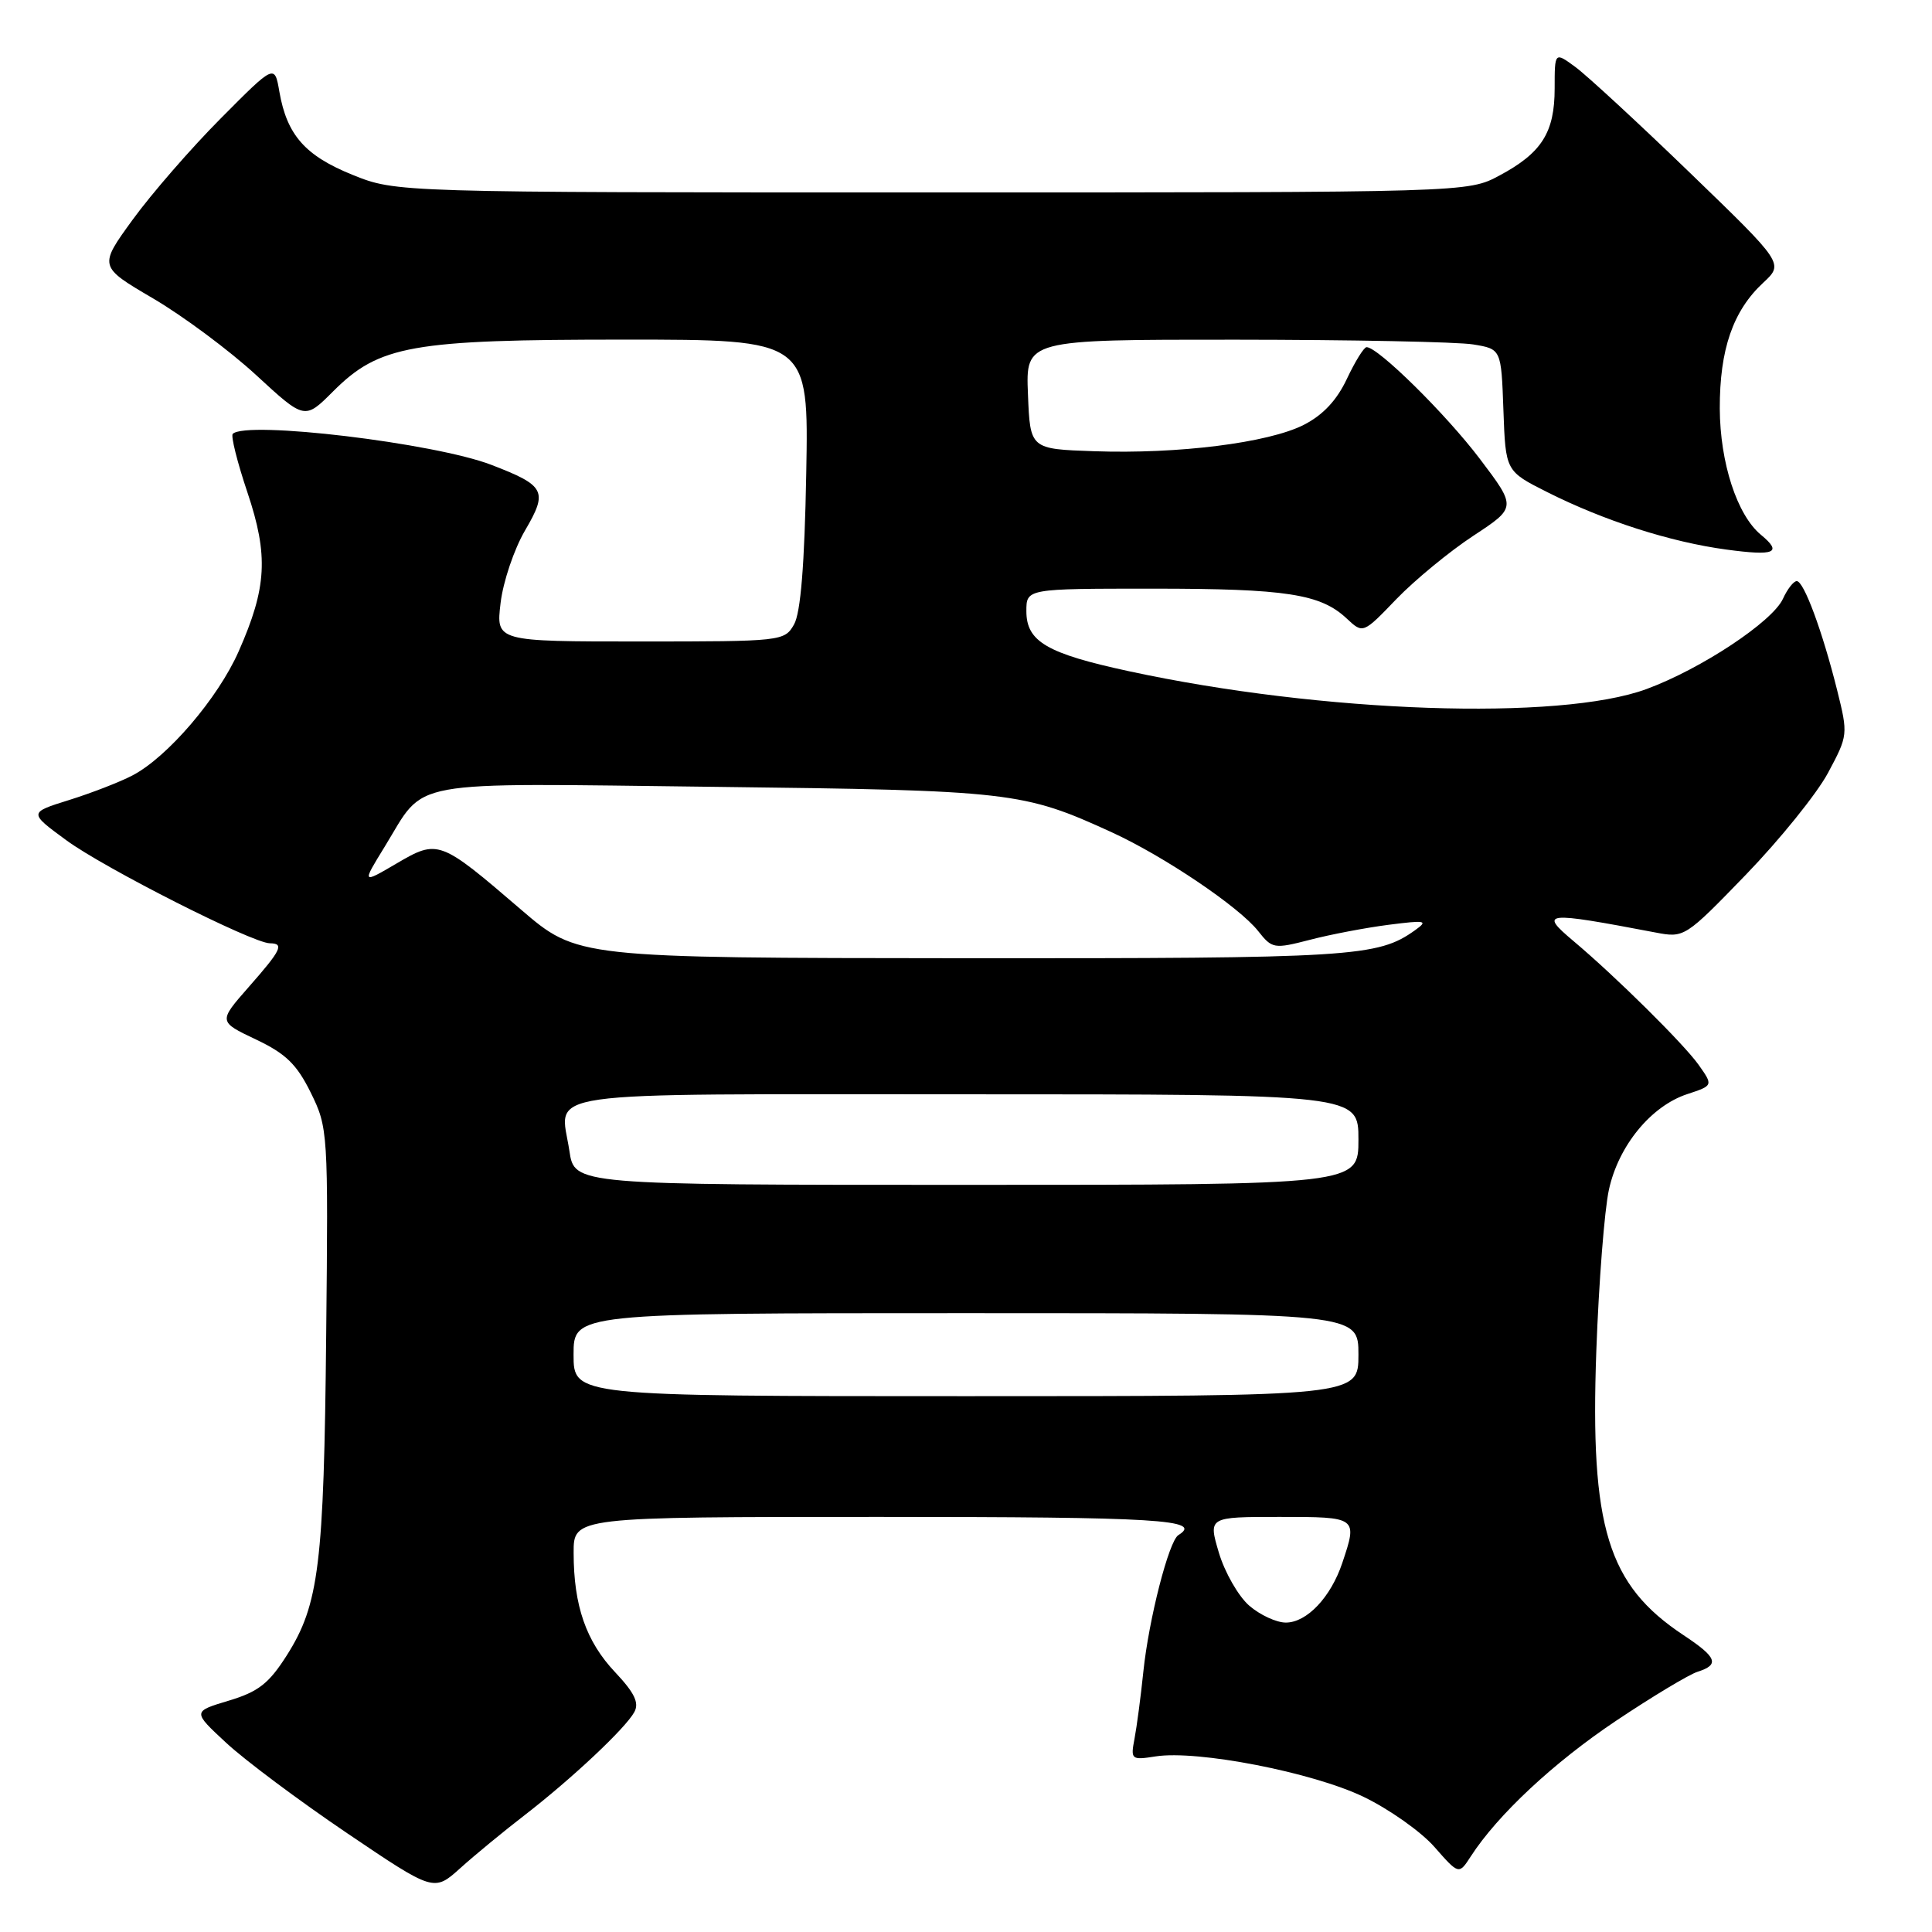 <?xml version="1.0" encoding="UTF-8" standalone="no"?>
<!DOCTYPE svg PUBLIC "-//W3C//DTD SVG 1.1//EN" "http://www.w3.org/Graphics/SVG/1.1/DTD/svg11.dtd" >
<svg xmlns="http://www.w3.org/2000/svg" xmlns:xlink="http://www.w3.org/1999/xlink" version="1.1" viewBox="0 0 256 256">
 <g >
 <path fill="currentColor"
d=" M 69.50 240.53 C 75.74 235.71 82.87 229.02 84.05 226.86 C 84.72 225.64 84.08 224.31 81.51 221.58 C 77.66 217.50 76.01 212.77 76.01 205.75 C 76.00 201.00 76.00 201.00 116.50 201.00 C 153.56 201.00 159.46 201.36 156.14 203.41 C 154.88 204.19 152.22 214.56 151.50 221.50 C 151.16 224.80 150.63 228.80 150.33 230.38 C 149.80 233.16 149.90 233.24 153.14 232.73 C 158.66 231.87 173.92 234.84 180.66 238.08 C 184.05 239.71 188.29 242.70 190.07 244.73 C 193.31 248.42 193.31 248.42 194.90 245.96 C 198.46 240.46 205.89 233.53 214.14 228.01 C 218.94 224.80 223.80 221.88 224.93 221.52 C 227.89 220.58 227.52 219.61 223.08 216.67 C 213.02 210.01 210.68 202.40 211.52 179.00 C 211.85 169.93 212.60 160.31 213.19 157.64 C 214.46 151.81 218.77 146.56 223.56 144.98 C 227.02 143.84 227.02 143.84 225.05 141.06 C 223.06 138.28 214.10 129.41 208.50 124.70 C 203.89 120.82 204.59 120.75 219.36 123.56 C 223.18 124.29 223.28 124.23 231.36 115.88 C 235.83 111.25 240.72 105.20 242.21 102.43 C 244.88 97.45 244.89 97.32 243.43 91.45 C 241.47 83.61 239.02 77.00 238.08 77.00 C 237.66 77.00 236.84 78.05 236.25 79.34 C 234.87 82.37 225.42 88.63 218.18 91.30 C 206.66 95.55 175.20 94.47 149.59 88.94 C 138.70 86.59 136.00 85.01 136.00 80.98 C 136.00 78.00 136.00 78.00 152.76 78.00 C 170.45 78.00 174.99 78.70 178.46 81.97 C 180.61 83.98 180.61 83.98 185.05 79.36 C 187.50 76.83 192.08 73.06 195.23 70.99 C 200.95 67.23 200.95 67.23 196.07 60.78 C 191.59 54.87 182.60 46.00 181.08 46.00 C 180.73 46.00 179.56 47.89 178.47 50.20 C 177.13 53.05 175.29 55.01 172.73 56.31 C 168.04 58.68 156.12 60.18 144.98 59.79 C 136.50 59.50 136.50 59.50 136.21 52.25 C 135.91 45.00 135.91 45.00 163.71 45.01 C 178.99 45.02 193.17 45.30 195.21 45.64 C 198.92 46.25 198.92 46.25 199.21 54.34 C 199.50 62.43 199.50 62.43 205.00 65.20 C 212.57 69.01 221.33 71.82 228.75 72.82 C 235.18 73.69 236.22 73.25 233.34 70.87 C 230.17 68.26 227.91 61.31 227.88 54.13 C 227.86 46.30 229.63 41.18 233.64 37.46 C 236.37 34.92 236.37 34.92 223.94 22.91 C 217.10 16.30 210.26 9.99 208.75 8.88 C 206.00 6.86 206.00 6.86 206.00 11.71 C 206.00 17.56 204.28 20.27 198.68 23.26 C 194.50 25.50 194.50 25.50 123.50 25.50 C 52.50 25.50 52.50 25.50 46.72 23.17 C 40.43 20.63 38.02 17.89 37.02 12.16 C 36.39 8.50 36.39 8.50 29.26 15.68 C 25.33 19.63 20.09 25.66 17.60 29.08 C 13.07 35.31 13.07 35.31 20.28 39.54 C 24.25 41.87 30.40 46.44 33.94 49.70 C 40.37 55.63 40.37 55.63 44.13 51.87 C 50.25 45.75 54.49 45.00 82.76 45.00 C 107.16 45.00 107.16 45.00 106.83 62.75 C 106.61 74.83 106.09 81.22 105.21 82.75 C 103.95 84.96 103.59 85.00 84.83 85.00 C 65.72 85.00 65.72 85.00 66.33 79.90 C 66.66 77.09 68.12 72.77 69.57 70.29 C 72.63 65.07 72.26 64.35 65.12 61.60 C 57.60 58.70 32.62 55.71 30.84 57.49 C 30.57 57.76 31.44 61.25 32.78 65.23 C 35.60 73.63 35.36 77.86 31.62 86.32 C 28.89 92.51 22.19 100.33 17.55 102.75 C 15.87 103.63 12.09 105.09 9.15 106.01 C 3.80 107.68 3.80 107.68 8.79 111.34 C 13.81 115.03 33.43 124.96 35.75 124.99 C 37.70 125.01 37.29 125.86 32.96 130.78 C 28.93 135.37 28.93 135.37 33.90 137.73 C 37.87 139.61 39.33 141.03 41.18 144.79 C 43.46 149.42 43.50 149.99 43.22 177.00 C 42.92 207.36 42.27 212.60 38.01 219.33 C 35.63 223.08 34.23 224.17 30.30 225.35 C 25.50 226.79 25.50 226.79 30.00 230.96 C 32.48 233.26 39.67 238.63 46.00 242.91 C 57.50 250.68 57.50 250.68 61.00 247.53 C 62.92 245.80 66.75 242.65 69.50 240.53 Z  M 165.52 212.75 C 164.10 211.51 162.29 208.36 161.51 205.75 C 160.10 201.00 160.10 201.00 169.55 201.00 C 179.89 201.00 179.90 201.01 177.86 207.10 C 176.34 211.64 173.16 215.00 170.38 215.00 C 169.13 215.00 166.95 213.99 165.52 212.75 Z  M 76.00 179.50 C 76.00 174.00 76.00 174.00 128.00 174.00 C 180.00 174.00 180.00 174.00 180.00 179.50 C 180.00 185.00 180.00 185.00 128.00 185.00 C 76.00 185.00 76.00 185.00 76.00 179.50 Z  M 75.45 152.51 C 74.23 144.36 69.76 145.00 127.97 145.00 C 180.00 145.00 180.00 145.00 180.00 151.00 C 180.00 157.00 180.00 157.00 128.06 157.00 C 76.12 157.00 76.12 157.00 75.45 152.51 Z  M 69.03 120.52 C 58.27 111.28 58.05 111.19 52.54 114.42 C 47.95 117.11 47.95 117.11 50.95 112.23 C 56.55 103.13 53.02 103.77 94.67 104.26 C 134.05 104.73 135.55 104.90 147.33 110.29 C 154.24 113.46 164.21 120.18 166.72 123.38 C 168.56 125.71 168.81 125.76 173.57 124.53 C 176.28 123.82 180.97 122.93 184.00 122.54 C 188.93 121.91 189.29 121.98 187.50 123.26 C 182.54 126.80 179.35 127.00 127.60 126.97 C 76.50 126.93 76.50 126.93 69.03 120.52 Z "/>
</g>
</svg>
